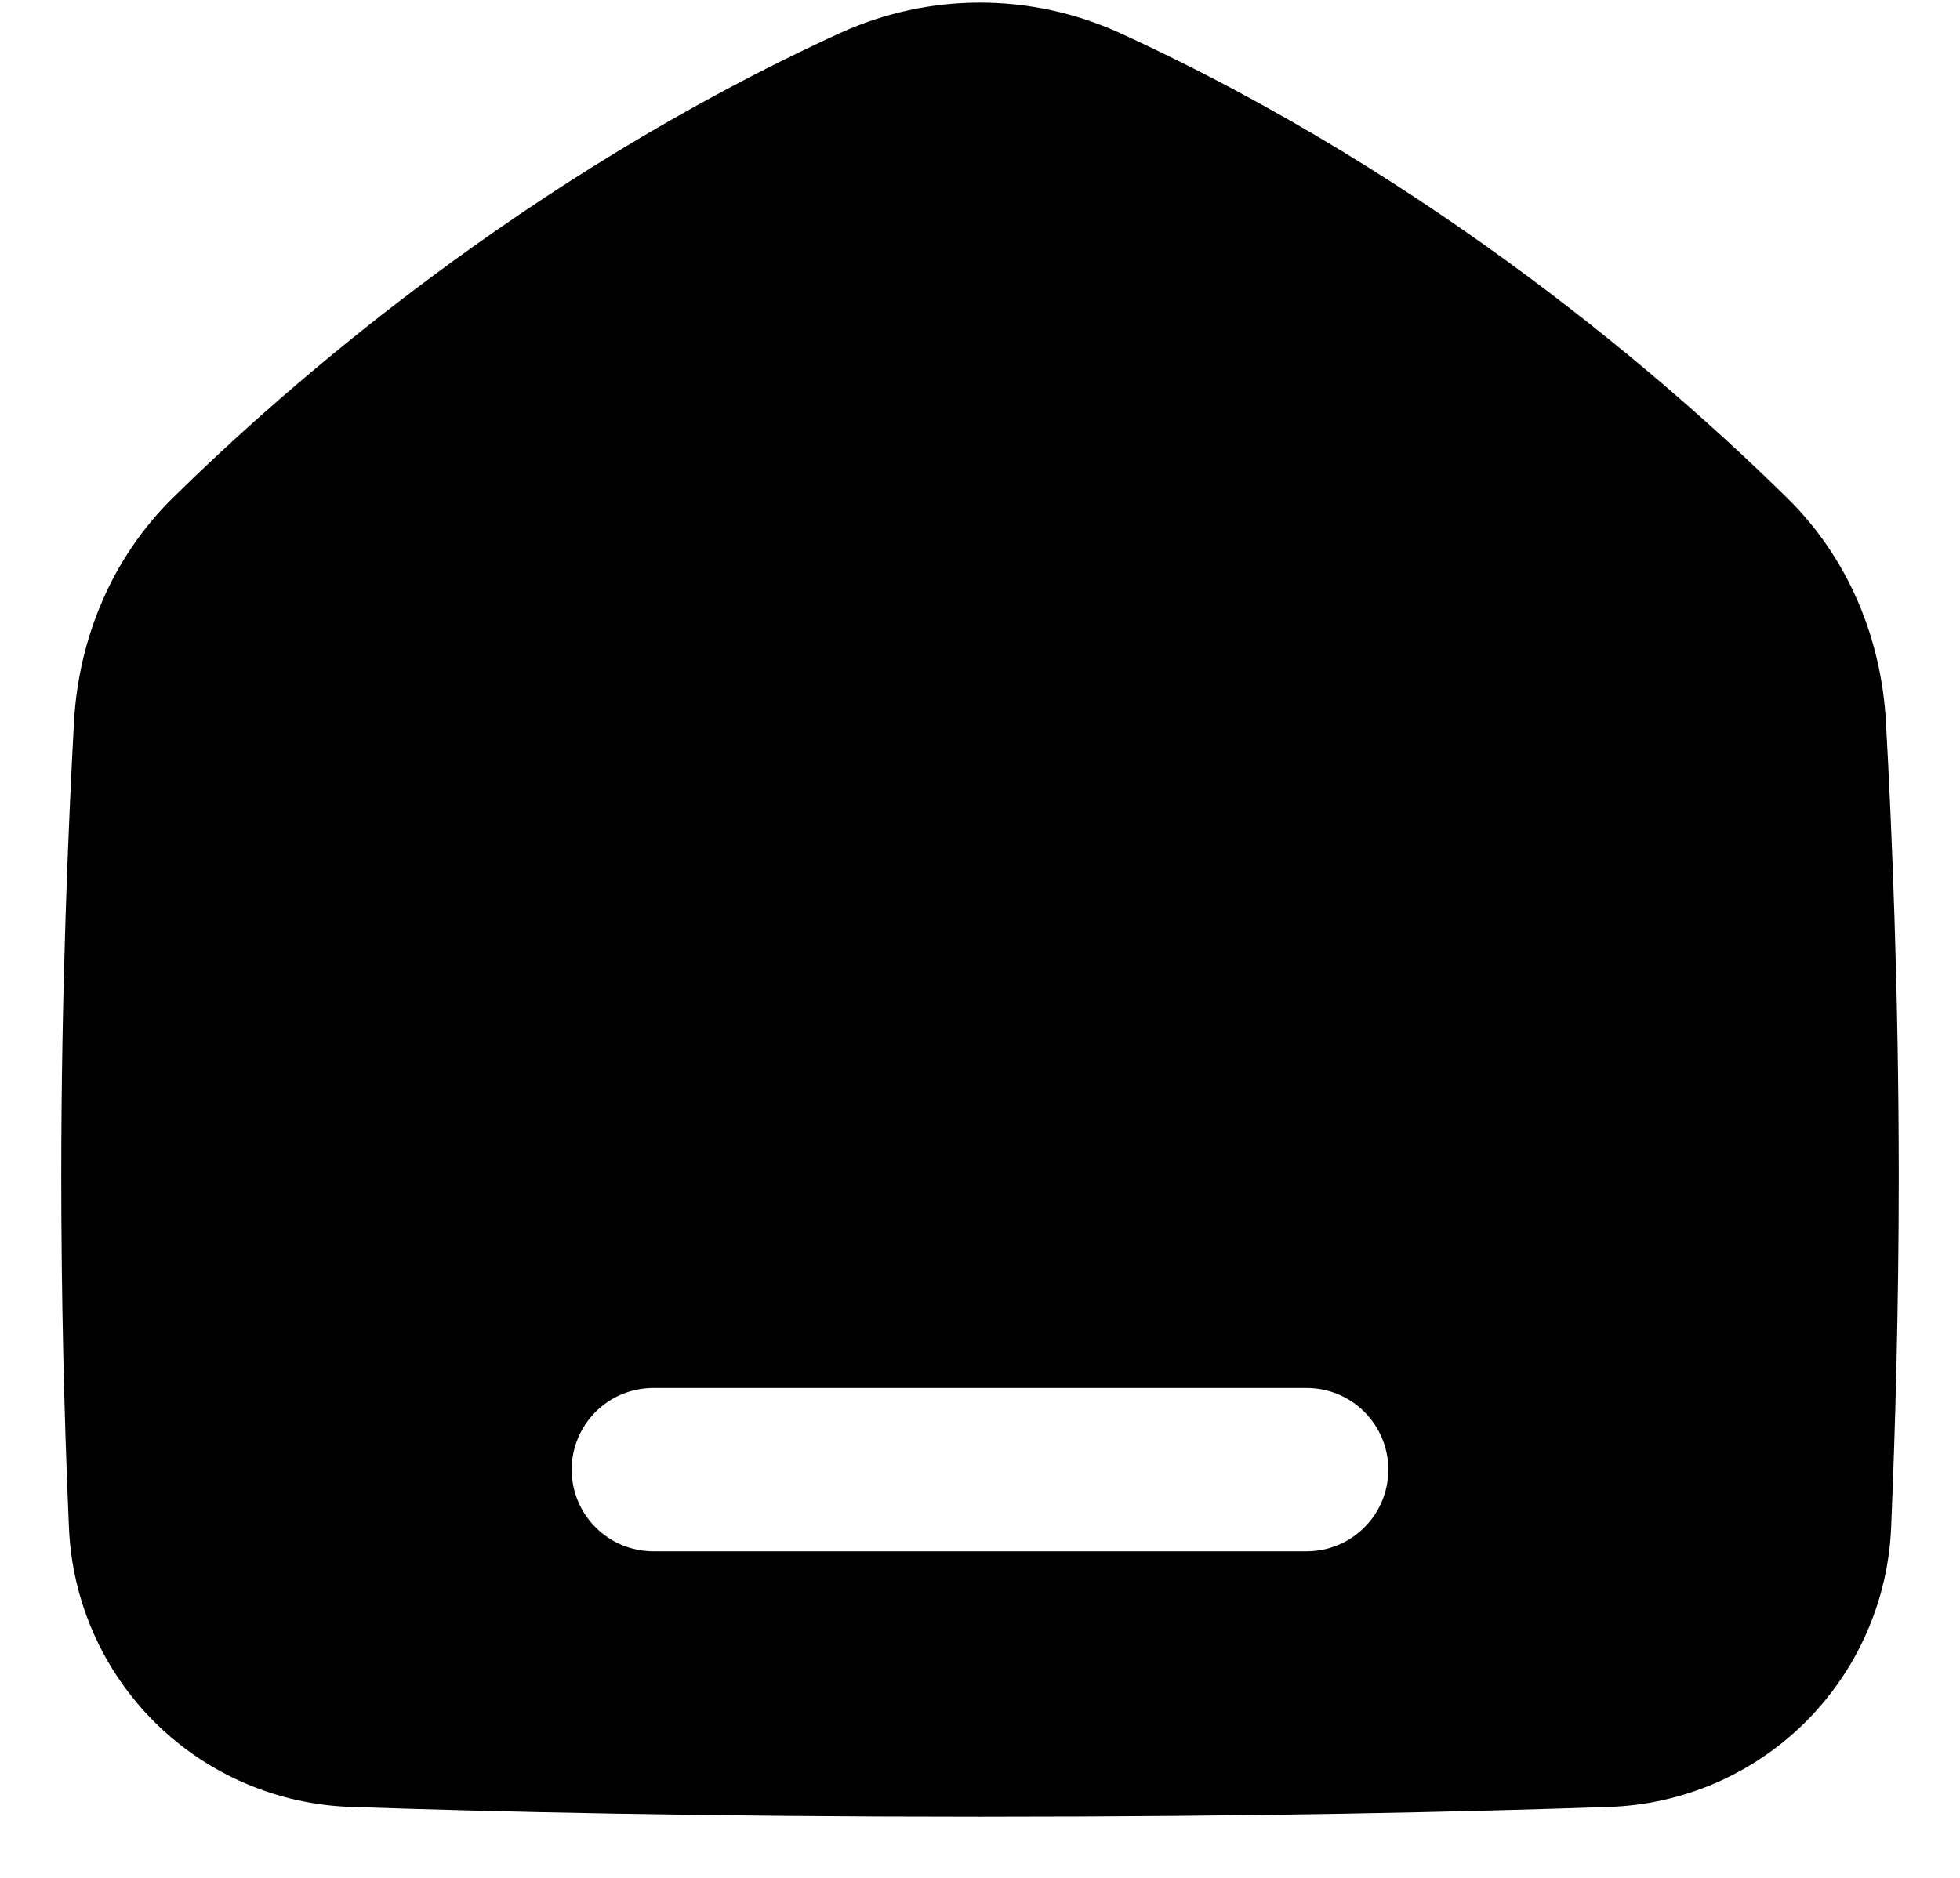 <svg width="24" height="23" viewBox="0 0 24 23" fill="none" xmlns="http://www.w3.org/2000/svg">
<path fill-rule="evenodd" clip-rule="evenodd" d="M10.284 0.406C10.822 0.16 11.408 0.032 12 0.032C12.592 0.032 13.178 0.16 13.716 0.406C17.599 2.184 20.491 4.727 21.884 6.099C22.636 6.838 23.037 7.824 23.093 8.842C23.163 10.095 23.25 12.129 23.25 14.421C23.25 16.04 23.206 17.527 23.157 18.703C23.12 19.607 22.742 20.463 22.1 21.099C21.457 21.735 20.597 22.104 19.693 22.131C17.954 22.191 15.37 22.25 12 22.25C8.63 22.25 6.046 22.19 4.307 22.131C3.403 22.104 2.543 21.735 1.9 21.099C1.258 20.463 0.88 19.607 0.844 18.703C0.782 17.277 0.751 15.849 0.75 14.421C0.75 12.129 0.838 10.095 0.906 8.842C0.963 7.824 1.365 6.838 2.115 6.099C3.509 4.727 6.402 2.184 10.284 0.406ZM8 17C7.735 17 7.48 17.105 7.293 17.293C7.105 17.48 7 17.735 7 18C7 18.265 7.105 18.52 7.293 18.707C7.48 18.895 7.735 19 8 19H16C16.265 19 16.52 18.895 16.707 18.707C16.895 18.52 17 18.265 17 18C17 17.735 16.895 17.48 16.707 17.293C16.52 17.105 16.265 17 16 17H8Z" fill="black"/>
</svg>
